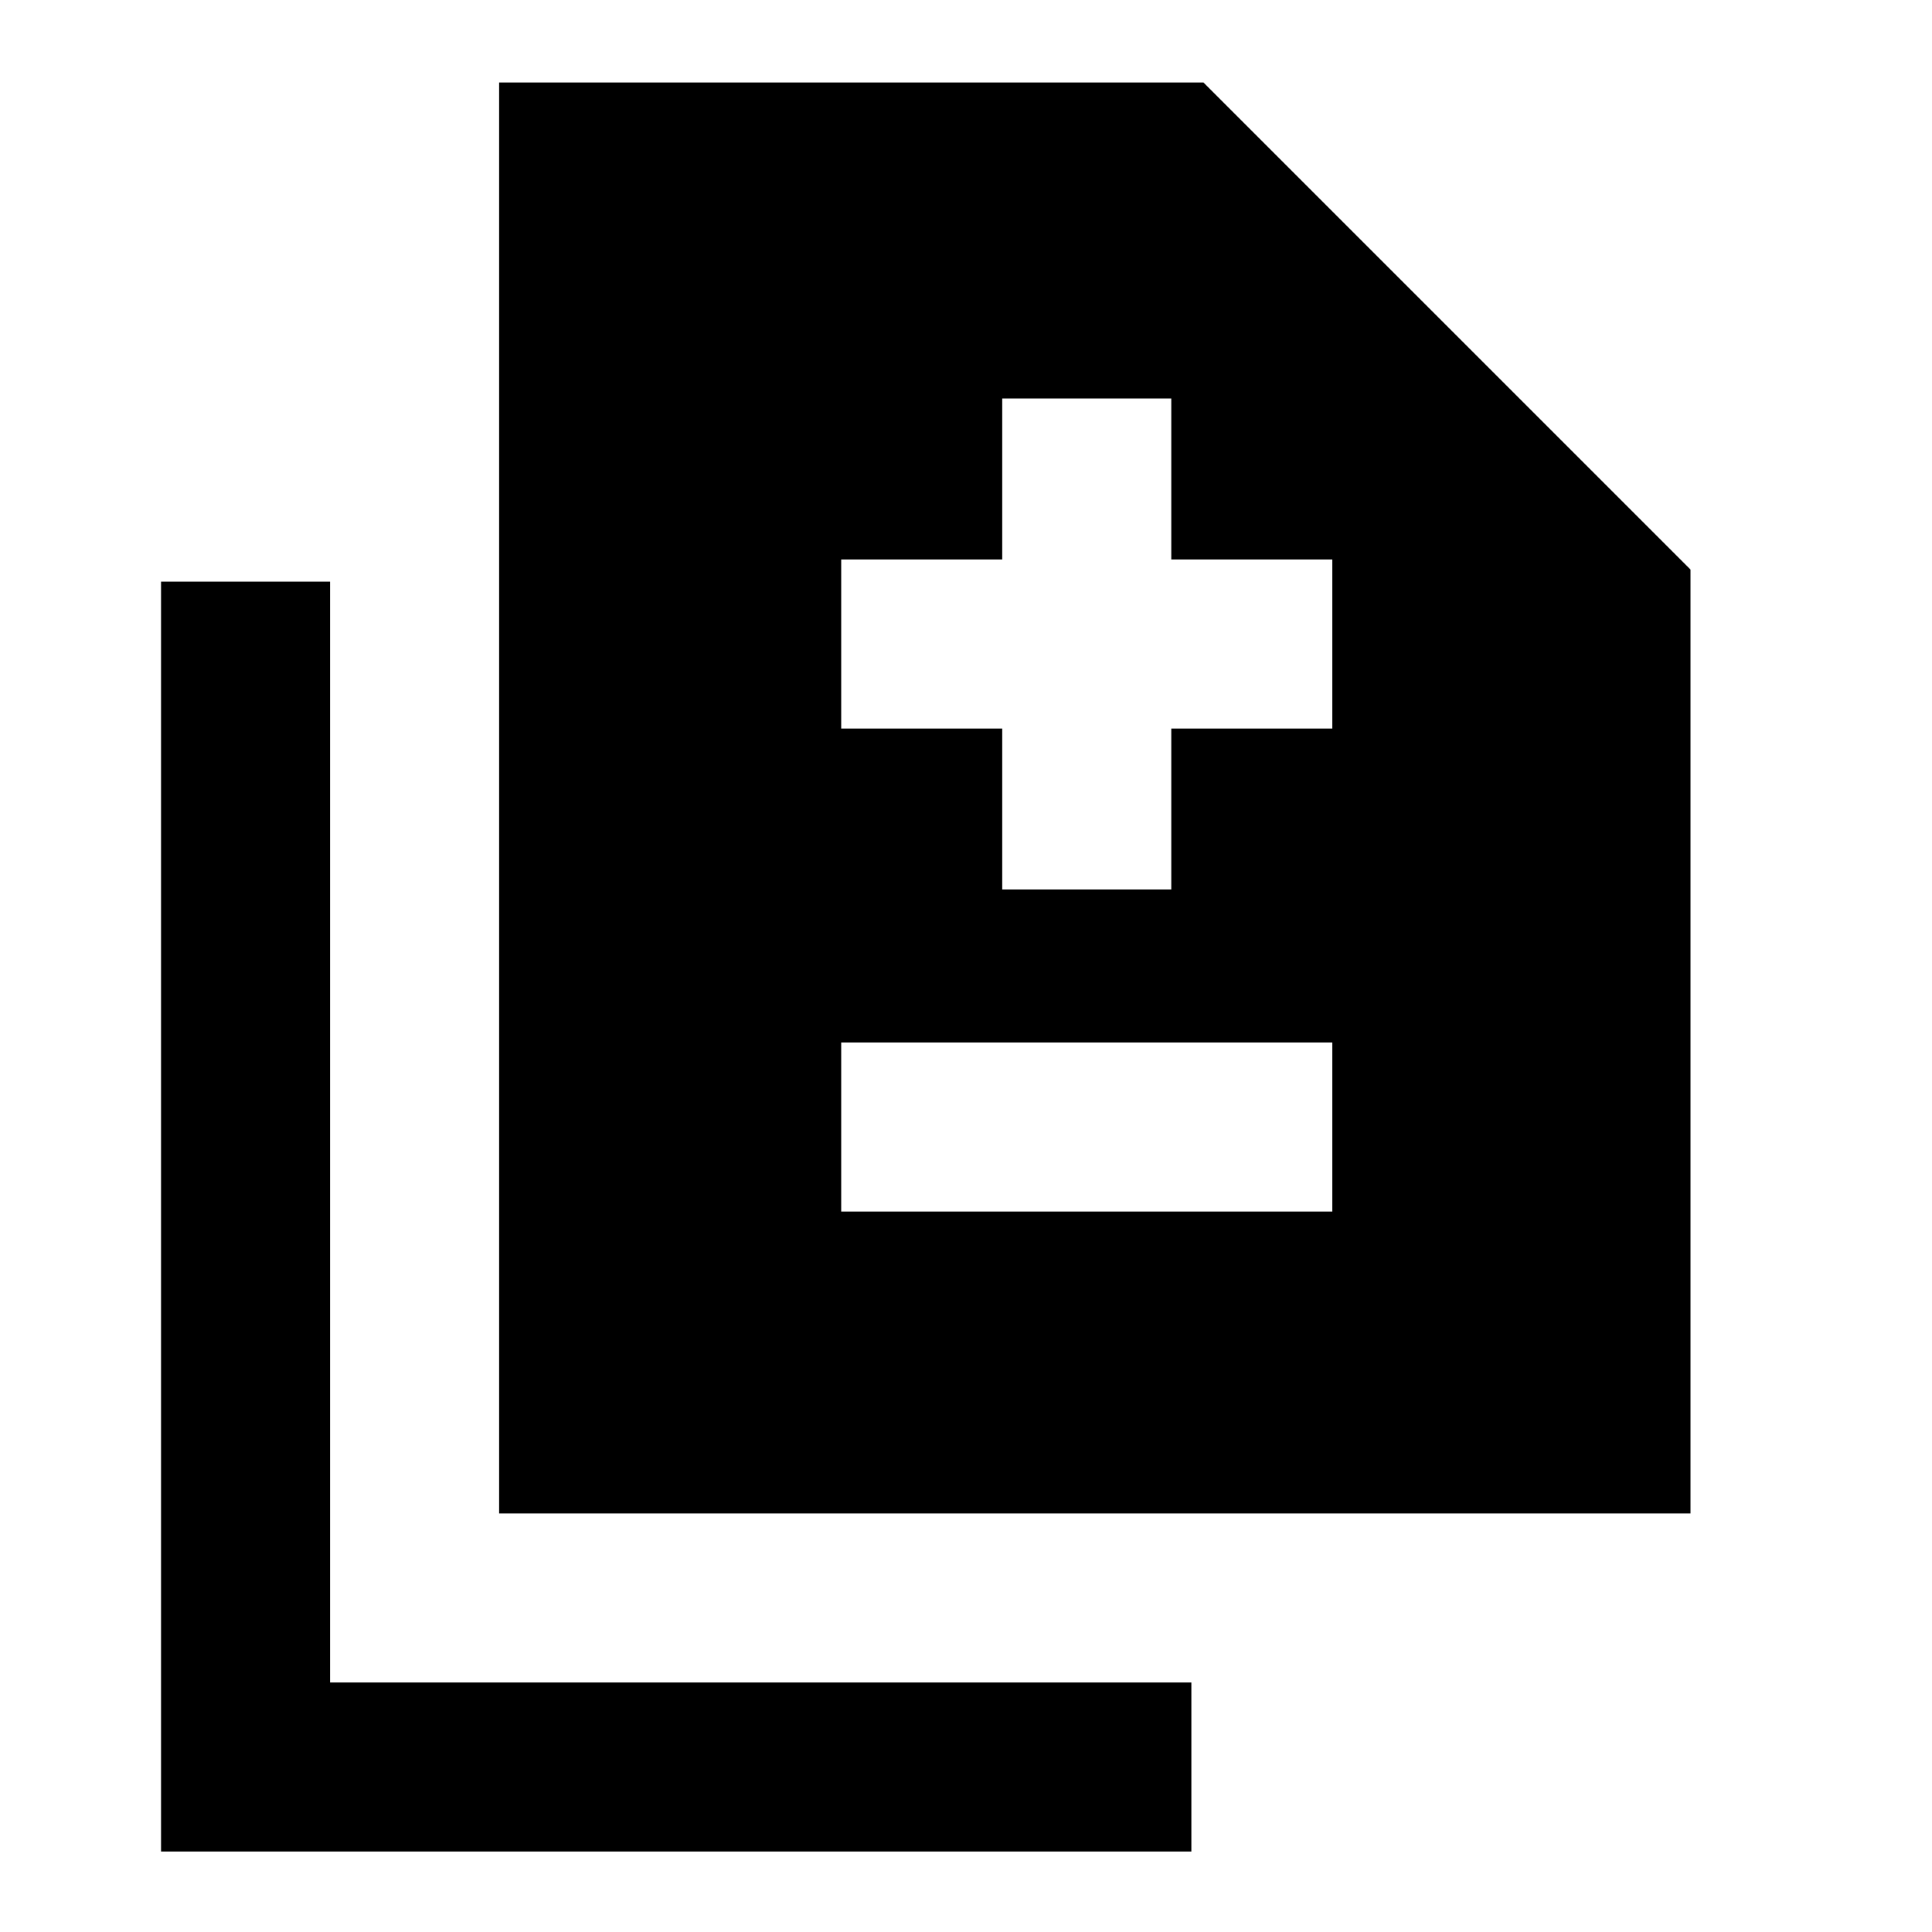 <svg xmlns="http://www.w3.org/2000/svg" height="20" width="20"><path d="M10.375 9.208H12.125V7.542H13.792V5.792H12.125V4.125H10.375V5.792H8.708V7.542H10.375ZM8.708 12.542H13.792V10.792H8.708ZM5.167 15.667V0.854H12.458L17.5 5.896V15.667ZM1.667 19.167V6.021H3.417V17.417H12.333V19.167Z"/></svg>